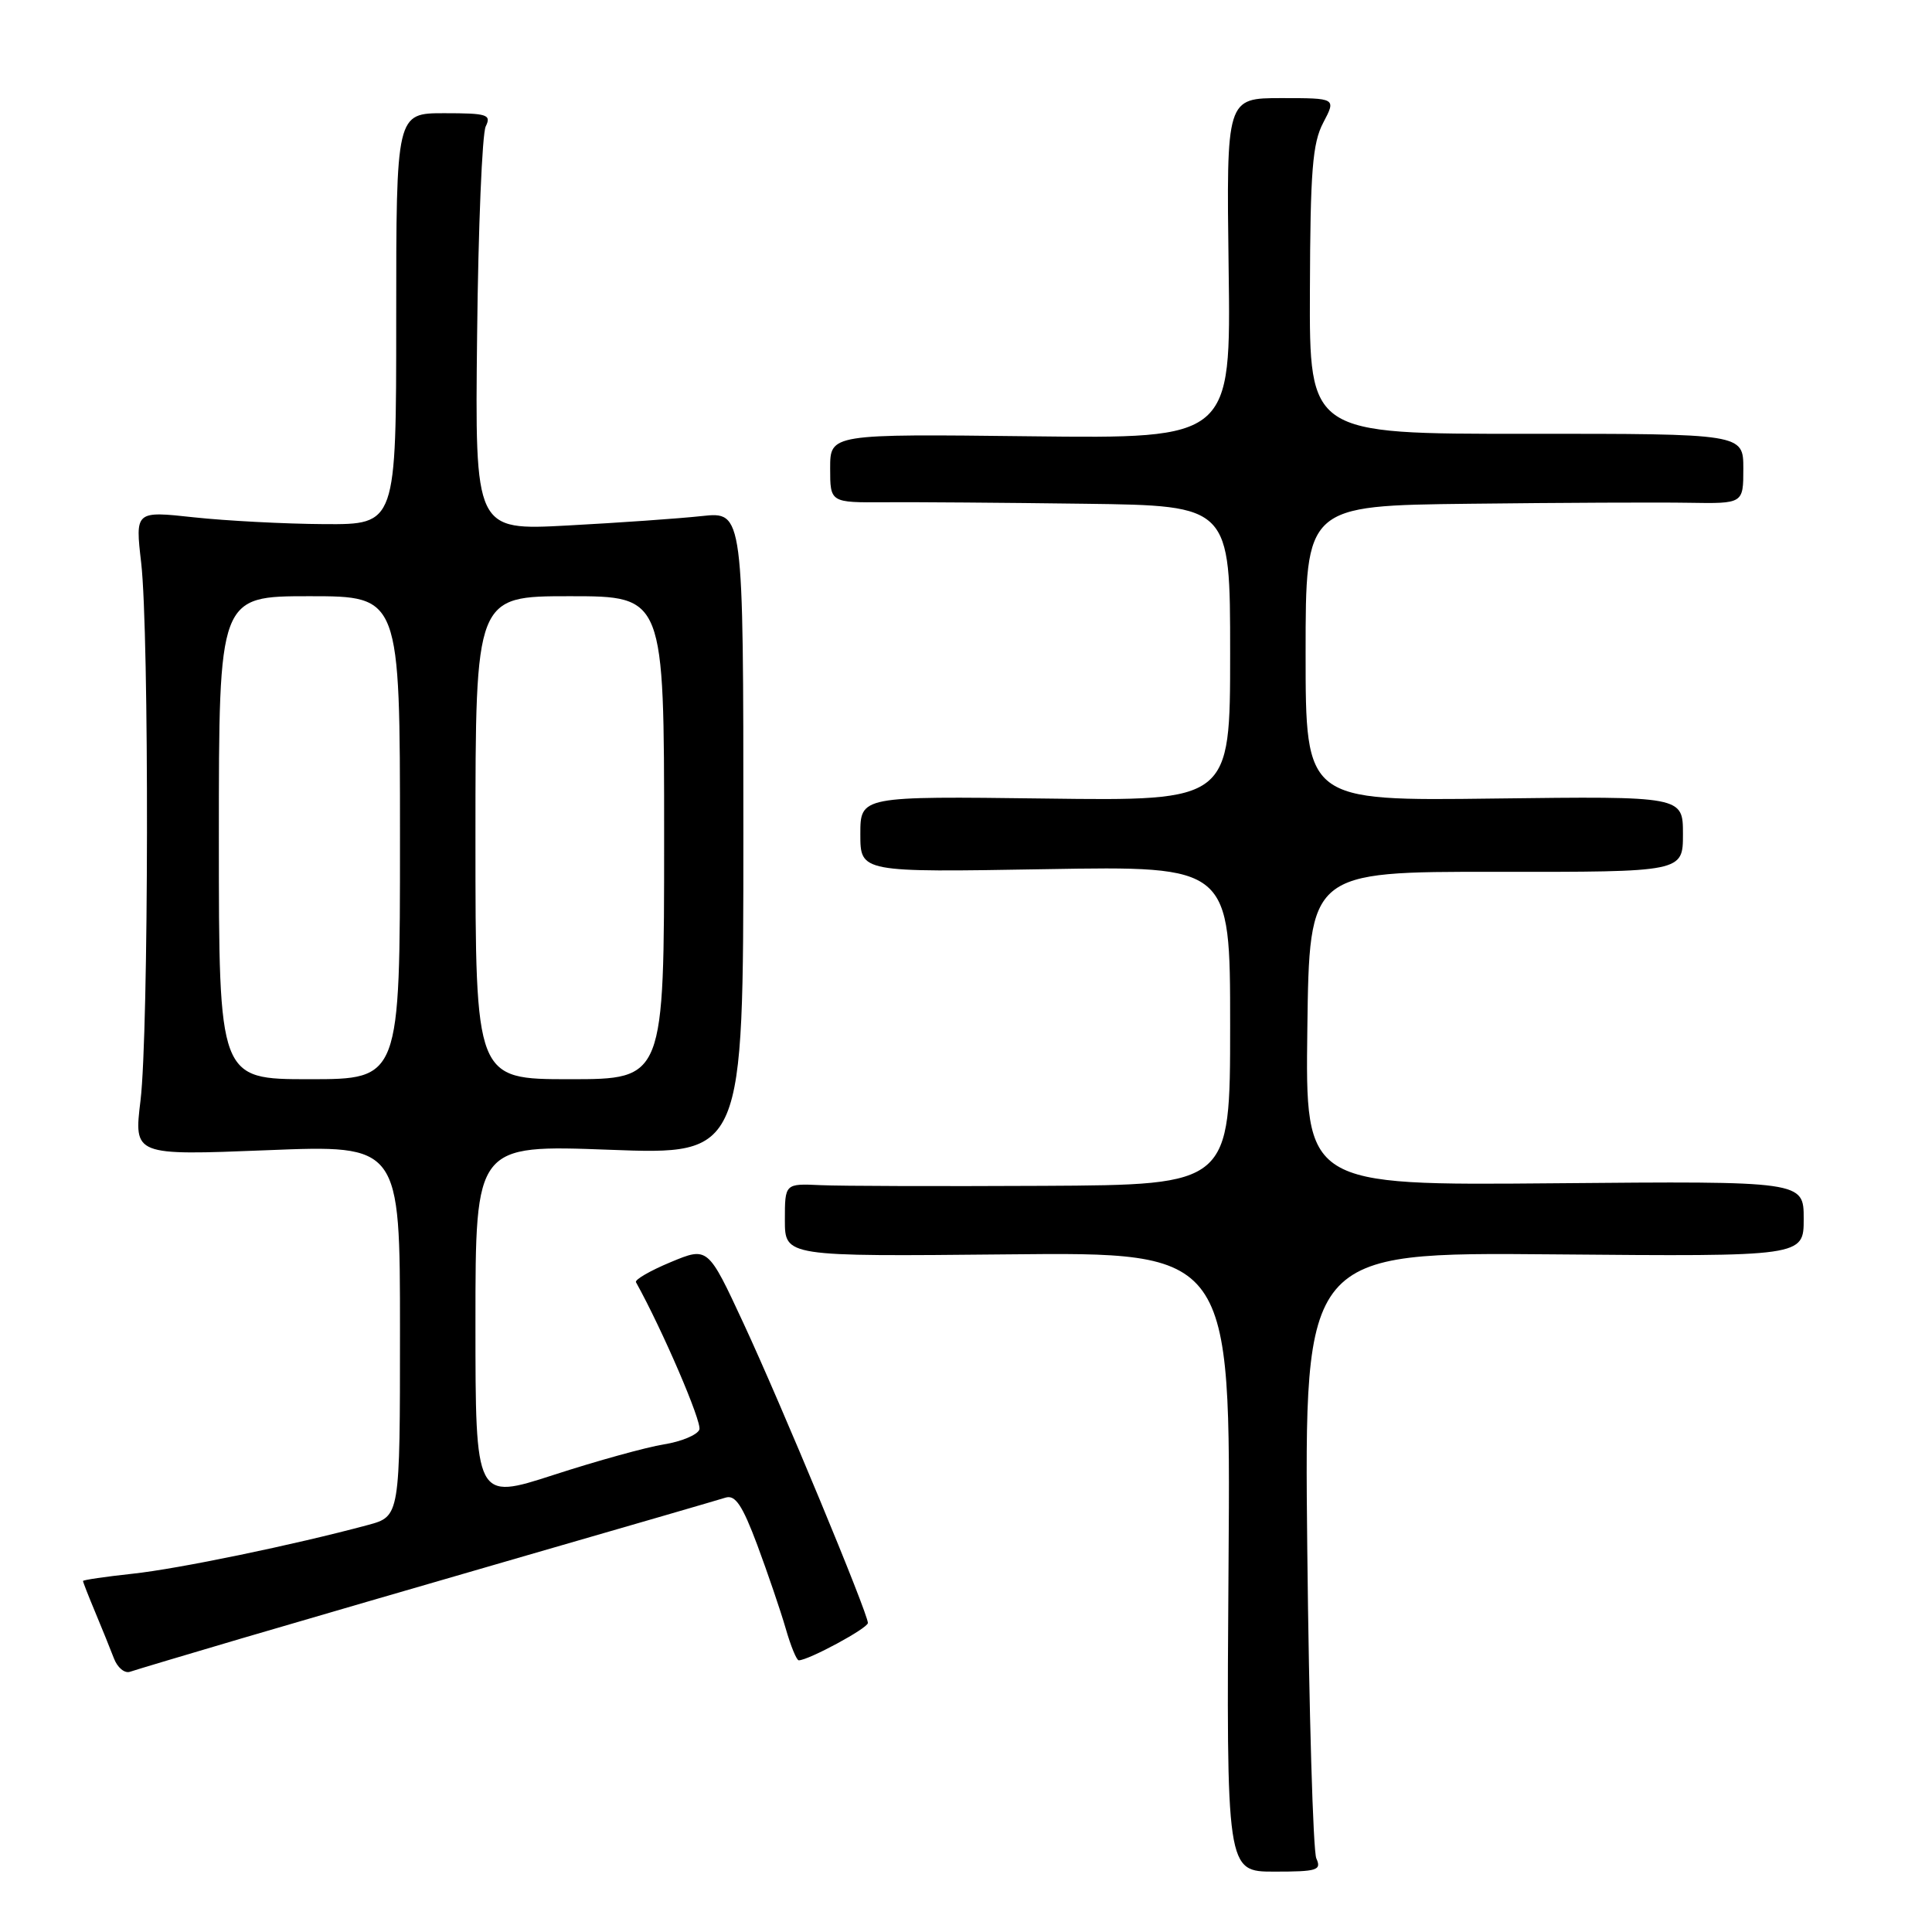 <?xml version="1.0" encoding="UTF-8" standalone="no"?>
<!DOCTYPE svg PUBLIC "-//W3C//DTD SVG 1.1//EN" "http://www.w3.org/Graphics/SVG/1.1/DTD/svg11.dtd" >
<svg xmlns="http://www.w3.org/2000/svg" xmlns:xlink="http://www.w3.org/1999/xlink" version="1.1" viewBox="0 0 256 256">
 <g >
 <path fill="currentColor"
d=" M 174.42 246.25 C 173.99 245.29 173.45 226.82 173.22 205.21 C 172.81 165.92 172.81 165.92 205.90 166.21 C 239.00 166.50 239.00 166.50 239.00 161.50 C 239.00 156.50 239.00 156.50 205.98 156.79 C 172.96 157.08 172.96 157.08 173.23 136.29 C 173.50 115.50 173.50 115.50 198.25 115.52 C 223.00 115.55 223.00 115.55 223.00 110.52 C 223.00 105.50 223.00 105.50 198.00 105.81 C 173.00 106.13 173.00 106.13 173.00 86.56 C 173.00 67.00 173.00 67.00 194.75 66.75 C 206.71 66.61 219.76 66.55 223.75 66.62 C 231.00 66.74 231.00 66.74 231.00 62.10 C 231.00 57.47 231.00 57.47 202.25 57.48 C 173.50 57.50 173.50 57.50 173.57 38.50 C 173.62 22.60 173.91 18.97 175.34 16.25 C 177.05 13.00 177.05 13.00 169.78 13.00 C 162.50 13.00 162.50 13.00 162.80 35.56 C 163.11 58.12 163.11 58.12 136.55 57.81 C 110.00 57.50 110.00 57.50 110.00 62.05 C 110.00 66.60 110.00 66.60 117.25 66.55 C 121.24 66.52 133.16 66.61 143.75 66.75 C 163.00 67.00 163.00 67.00 163.00 86.56 C 163.00 106.13 163.00 106.13 138.50 105.81 C 114.00 105.50 114.00 105.50 114.00 110.54 C 114.00 115.59 114.00 115.59 138.50 115.17 C 163.00 114.75 163.00 114.75 163.00 135.88 C 163.00 157.00 163.00 157.00 138.25 157.13 C 124.64 157.20 111.36 157.16 108.75 157.04 C 104.00 156.82 104.00 156.82 104.00 161.66 C 104.00 166.50 104.00 166.50 133.54 166.21 C 163.08 165.91 163.08 165.91 162.79 206.96 C 162.50 248.00 162.50 248.00 168.86 248.00 C 174.55 248.00 175.13 247.82 174.42 246.25 Z  M 32.00 217.10 C 39.42 214.92 56.52 209.94 70.00 206.04 C 83.47 202.15 95.24 198.73 96.15 198.44 C 97.43 198.05 98.37 199.45 100.34 204.71 C 101.73 208.45 103.42 213.41 104.10 215.75 C 104.77 218.09 105.55 220.00 105.84 220.00 C 107.12 220.00 115.00 215.75 115.00 215.05 C 115.00 213.76 103.52 186.11 98.52 175.35 C 93.80 165.19 93.80 165.19 88.87 167.24 C 86.15 168.37 84.08 169.57 84.27 169.90 C 87.77 176.20 93.04 188.45 92.67 189.43 C 92.39 190.14 90.27 191.02 87.96 191.39 C 85.64 191.76 79.07 193.58 73.37 195.43 C 63.00 198.79 63.00 198.79 63.00 175.24 C 63.00 151.69 63.00 151.69 80.75 152.35 C 98.50 153.02 98.50 153.02 98.50 110.41 C 98.50 67.79 98.50 67.79 93.00 68.38 C 89.97 68.71 81.97 69.27 75.22 69.63 C 62.93 70.29 62.93 70.29 63.22 44.40 C 63.37 30.15 63.89 17.71 64.36 16.75 C 65.13 15.18 64.57 15.00 58.86 15.00 C 52.50 15.00 52.50 15.00 52.50 42.25 C 52.50 69.50 52.50 69.50 43.00 69.45 C 37.77 69.42 29.99 69.01 25.71 68.55 C 17.91 67.70 17.91 67.70 18.71 74.60 C 19.78 83.96 19.71 136.73 18.62 145.81 C 17.73 153.11 17.73 153.11 35.37 152.41 C 53.00 151.70 53.00 151.70 53.00 176.31 C 53.00 200.92 53.00 200.92 48.75 202.07 C 38.99 204.70 23.64 207.88 17.54 208.53 C 13.94 208.92 11.00 209.35 11.00 209.49 C 11.00 209.64 11.73 211.50 12.62 213.63 C 13.51 215.76 14.62 218.50 15.09 219.73 C 15.55 220.96 16.51 221.76 17.22 221.52 C 17.92 221.28 24.57 219.29 32.00 217.10 Z  M 29.00 111.00 C 29.00 79.00 29.00 79.00 41.00 79.00 C 53.00 79.00 53.00 79.00 53.00 111.00 C 53.00 143.00 53.00 143.00 41.00 143.00 C 29.00 143.00 29.00 143.00 29.00 111.00 Z  M 63.00 111.00 C 63.00 79.00 63.00 79.00 75.50 79.00 C 88.00 79.00 88.00 79.00 88.00 111.00 C 88.00 143.00 88.00 143.00 75.50 143.00 C 63.00 143.00 63.00 143.00 63.00 111.00 Z "/>
</g>
</svg>
